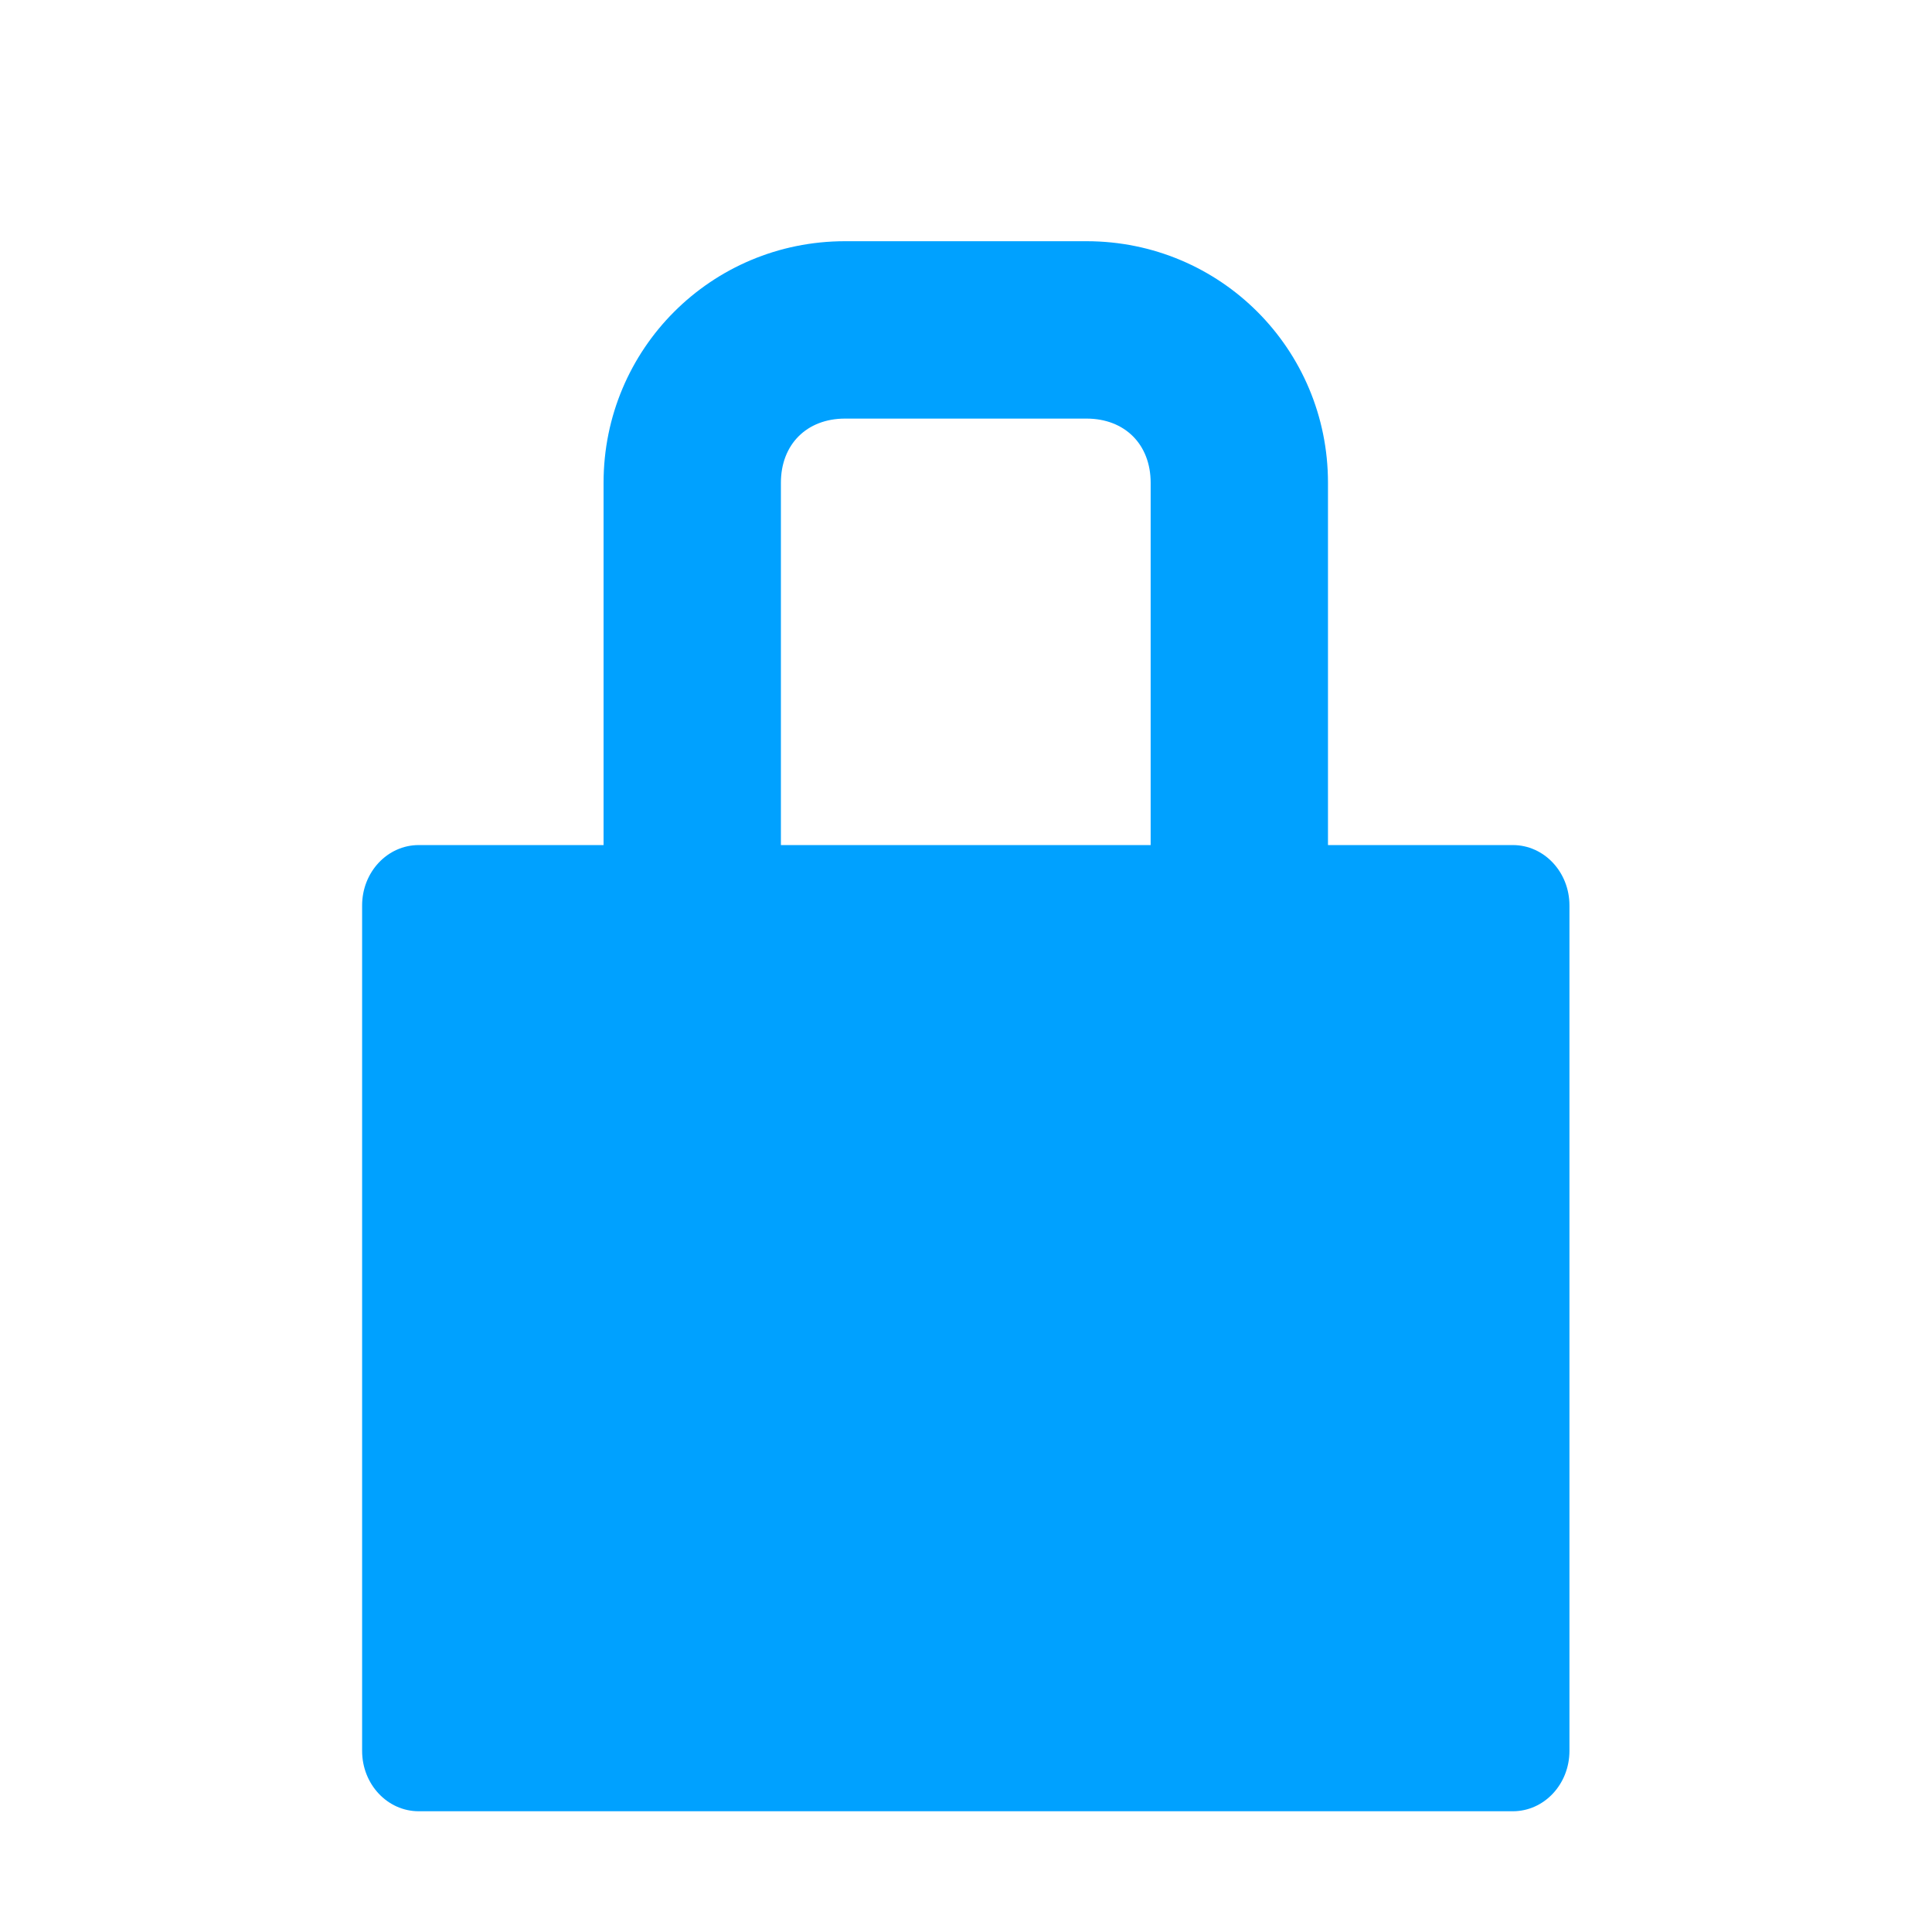 <?xml version="1.0" encoding="UTF-8" standalone="no"?>
<!-- Created with Inkscape (http://www.inkscape.org/) -->

<svg
   xmlns:dc="http://purl.org/dc/elements/1.1/"
   xmlns:cc="http://creativecommons.org/ns#"
   xmlns:rdf="http://www.w3.org/1999/02/22-rdf-syntax-ns#"
   xmlns:svg="http://www.w3.org/2000/svg"
   xmlns="http://www.w3.org/2000/svg"
   xmlns:sodipodi="http://sodipodi.sourceforge.net/DTD/sodipodi-0.dtd"
   xmlns:inkscape="http://www.inkscape.org/namespaces/inkscape"
   width="128"
   height="128"
   id="svg3027"
   version="1.1"
   inkscape:version="0.48.5 r10040"
   sodipodi:docname="system-lock-screen.svg"
   inkscape:export-xdpi="90"
   inkscape:export-ydpi="90">
  <defs
     id="defs3029" />
  <sodipodi:namedview
     id="base"
     pagecolor="#ffffff"
     bordercolor="#666666"
     borderopacity="1.0"
     inkscape:pageopacity="0.0"
     inkscape:pageshadow="2"
     inkscape:zoom="3.959798"
     inkscape:cx="39.429787"
     inkscape:cy="64.518638"
     inkscape:document-units="px"
     inkscape:current-layer="svg3027"
     showgrid="true"
     inkscape:window-width="1680"
     inkscape:window-height="979"
     inkscape:window-x="0"
     inkscape:window-y="1"
     inkscape:window-maximized="0"
     inkscape:showpageshadow="false"
     borderlayer="false"
     showguides="true"
     inkscape:guide-bbox="true"
     inkscape:snap-to-guides="false"
     inkscape:snap-grids="false">
    <inkscape:grid
       type="xygrid"
       id="grid2981"
       empspacing="4"
       visible="true"
       enabled="true"
       snapvisiblegridlinesonly="true"
       spacingx="8px"
       spacingy="8px"
       dotted="false" />
    <sodipodi:guide
       orientation="0,1"
       position="0,120"
       id="guide2999" />
    <sodipodi:guide
       orientation="1,0"
       position="120,128"
       id="guide3001" />
    <sodipodi:guide
       orientation="0,1"
       position="0,8"
       id="guide3003" />
    <sodipodi:guide
       orientation="1,0"
       position="8,128"
       id="guide3005" />
  </sodipodi:namedview>
  <path
     d="m 55.986,15.981 15.998,0 c 8.863,0 15.998,7.137 15.998,16.003 l 0,24.004 12.248,0 c 2.068,0 3.75,1.784 3.75,4.001 l 0,56.01 c 0,2.216 -1.682,4.001 -3.75,4.001 l -72.49,0 c -2.068,0 -3.749,-1.784 -3.749,-4.001 l 0,-56.01 c 0,-2.216 1.681,-4.001 3.749,-4.001 l 12.248,0 0,-24.004 c 0,-8.866 7.135,-16.003 15.998,-16.003 z m 0,11.752 c -2.538,0 -4.249,1.712 -4.249,4.251 l 0,24.004 24.497,0 0,-24.004 c 0,-2.539 -1.711,-4.251 -4.249,-4.251 z"
     id="path3921"
     style="fill:#00A1FF;fill-opacity:1;stroke:none;display:inline"
     inkscape:connector-curvature="0"
     sodipodi:nodetypes="ssscsssssssscssssccsss" />
</svg>
